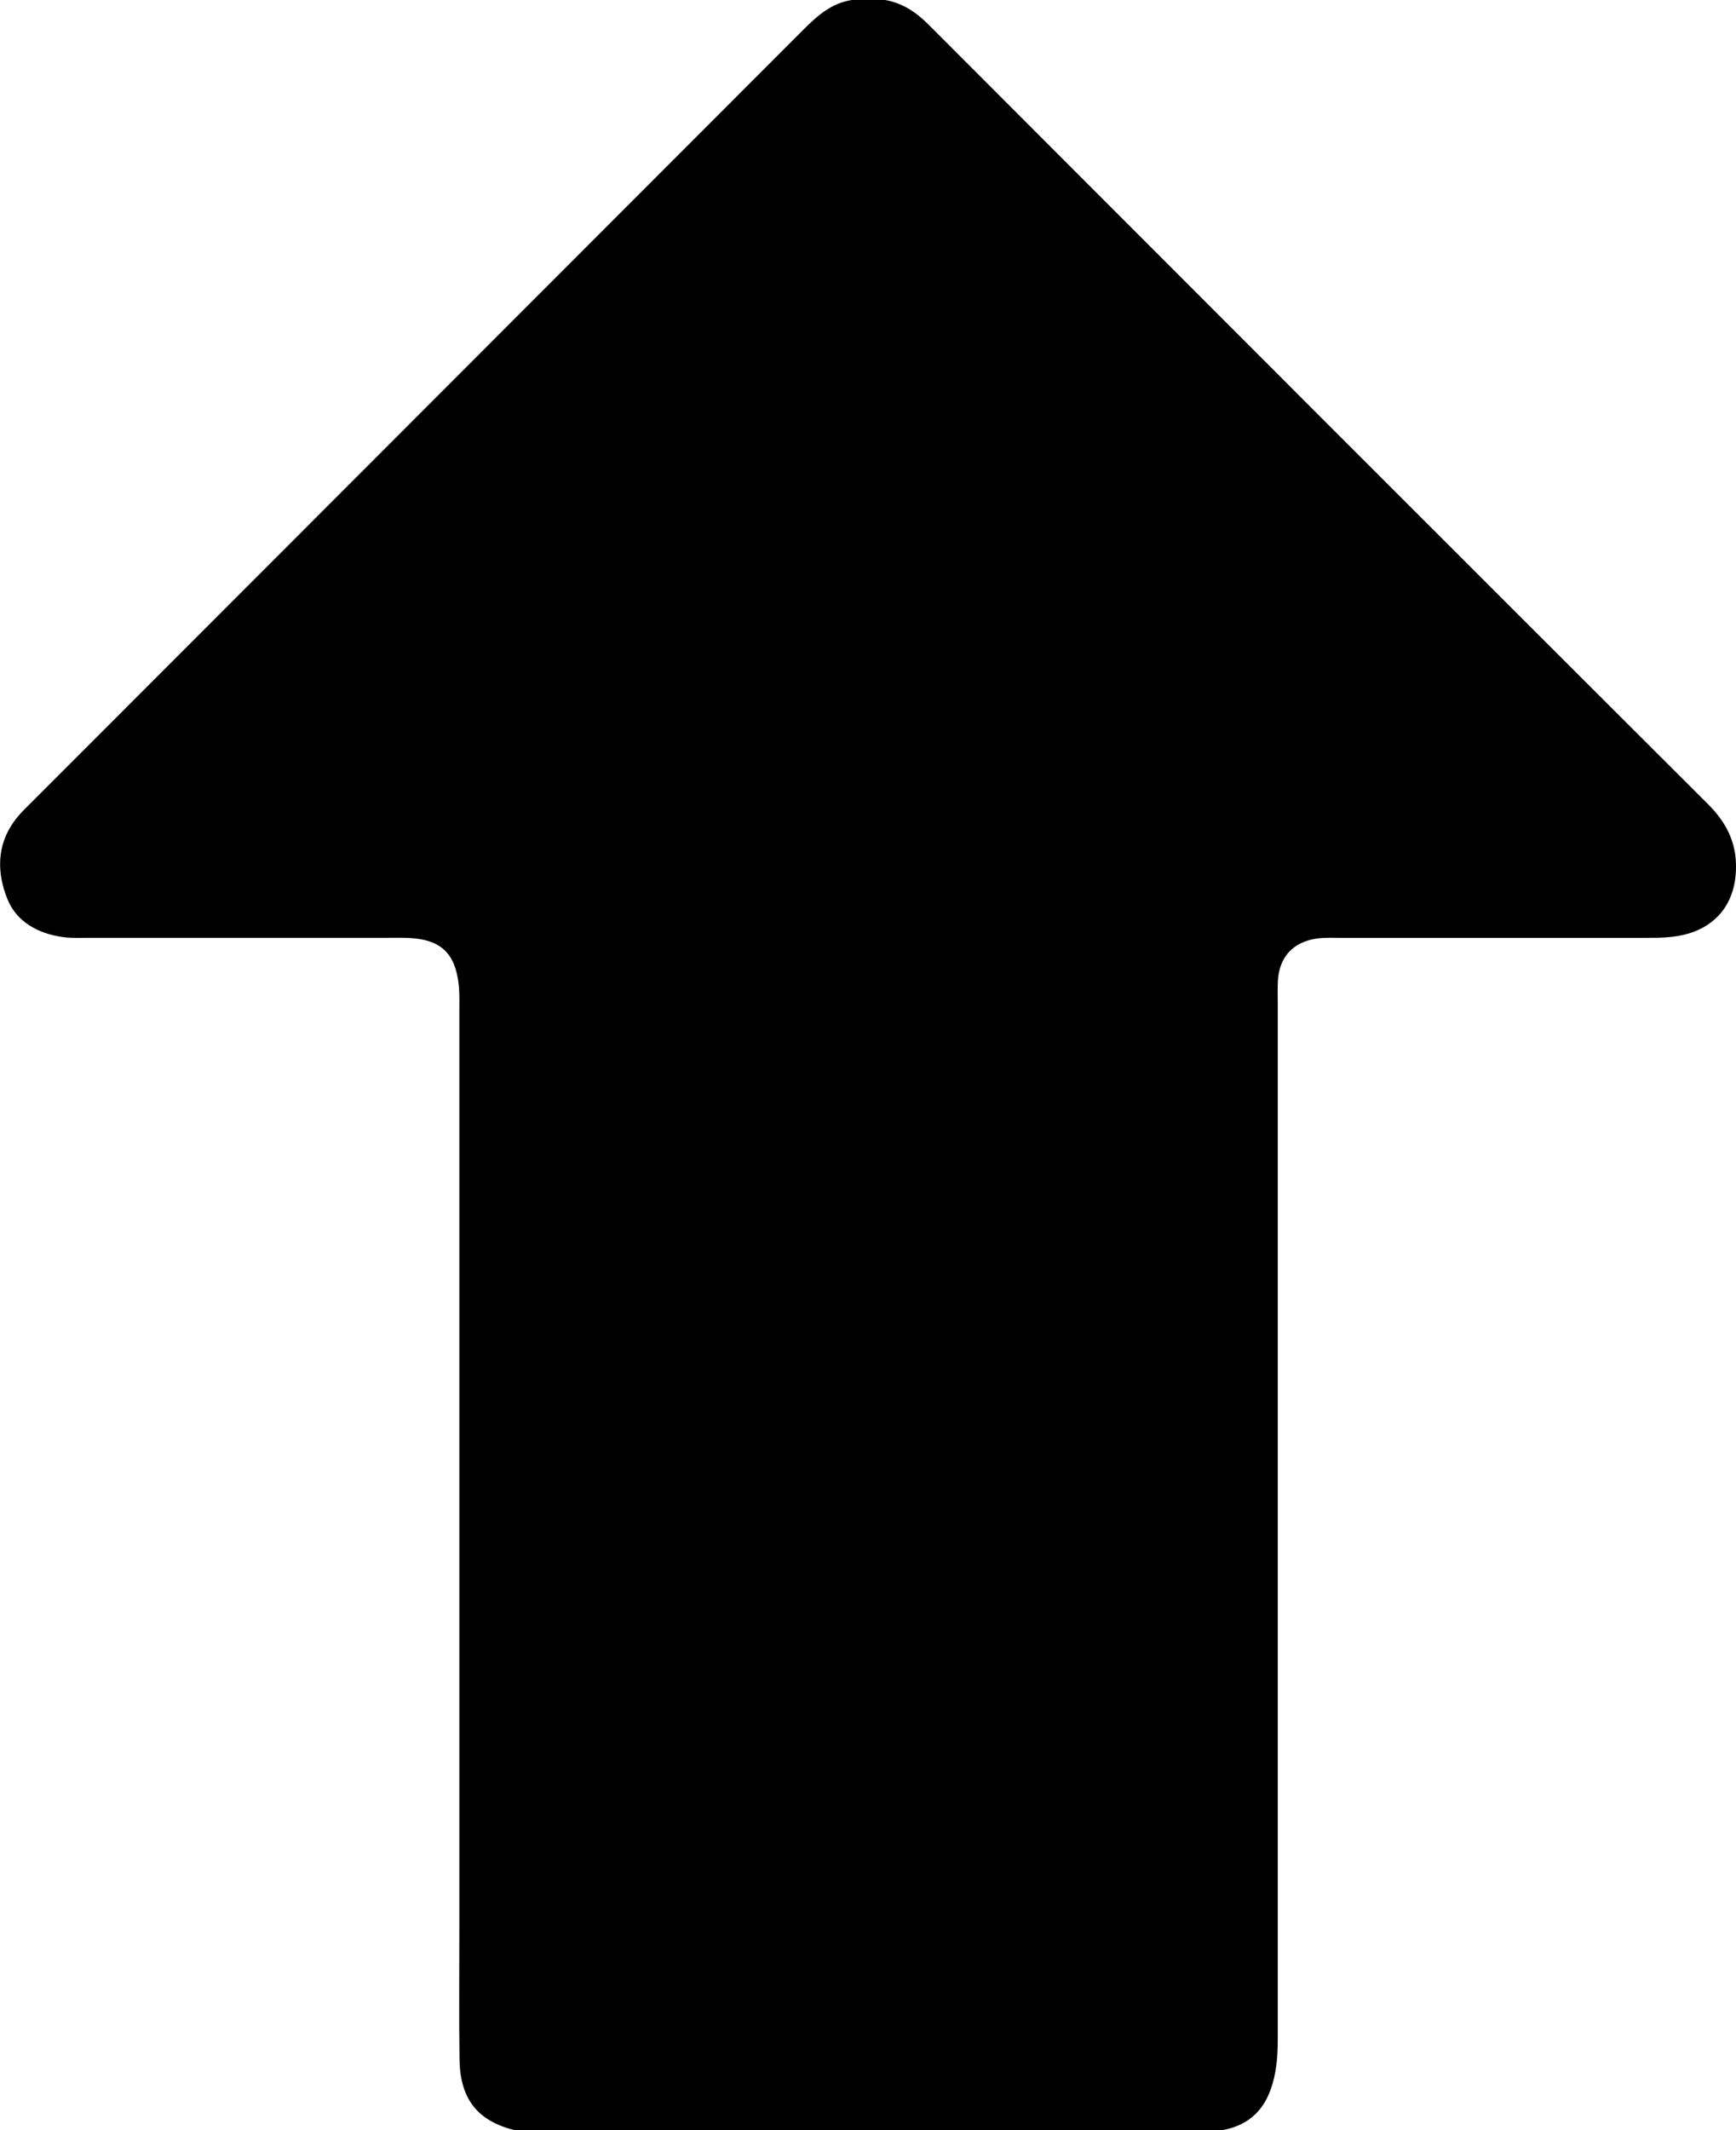 <svg version="1.1" xmlns="http://www.w3.org/2000/svg" xmlns:xlink="http://www.w3.org/1999/xlink" x="0px" y="0px"
	 width="303.56px" height="372.33px" viewBox="0 0 303.56 372.33" style="enable-background:new 0 0 303.56 372.33;"
	 xml:space="preserve">

<path d="M213.68,372.33c-41.21,0-82.42,0-123.62,0c-6.55-1.6-9.61-5.43-9.71-12.42c-0.1-7.39-0.03-14.78-0.03-22.17
	c0-53.55,0-107.1,0-160.65c0-1.7,0.07-3.39-0.12-5.08c-0.62-5.38-3.1-7.74-8.48-8.06c-1.21-0.07-2.42-0.04-3.63-0.04
	c-17.45,0-34.89,0-52.34,0c-1.57,0-3.16,0.09-4.72-0.12c-4.36-0.6-8.14-2.66-9.75-6.68c-1.78-4.44-1.91-9.24,1.15-13.5
	c0.99-1.38,2.24-2.54,3.44-3.74C50.74,94.96,95.64,50.08,140.51,5.16c2.43-2.43,4.9-4.63,8.45-5.16c1.94,0,3.88,0,5.82,0
	c3.09,0.54,5.48,2.18,7.68,4.39c45.38,45.43,90.78,90.86,136.25,136.21c3.54,3.53,5.22,7.39,4.79,12.33
	c-0.44,5.11-3.37,8.81-8.31,10.26c-2.36,0.69-4.78,0.73-7.2,0.73c-17.81,0-35.62,0-53.43,0c-1.45,0-2.91-0.08-4.36,0.13
	c-4.05,0.58-6.5,3.22-6.74,7.3c-0.08,1.33-0.03,2.67-0.03,4c0,59.73,0,119.47,0,179.2c0,2.18,0.03,4.36-0.26,6.53
	C222.37,366.84,219.95,371.19,213.68,372.33z"/>
</svg>
